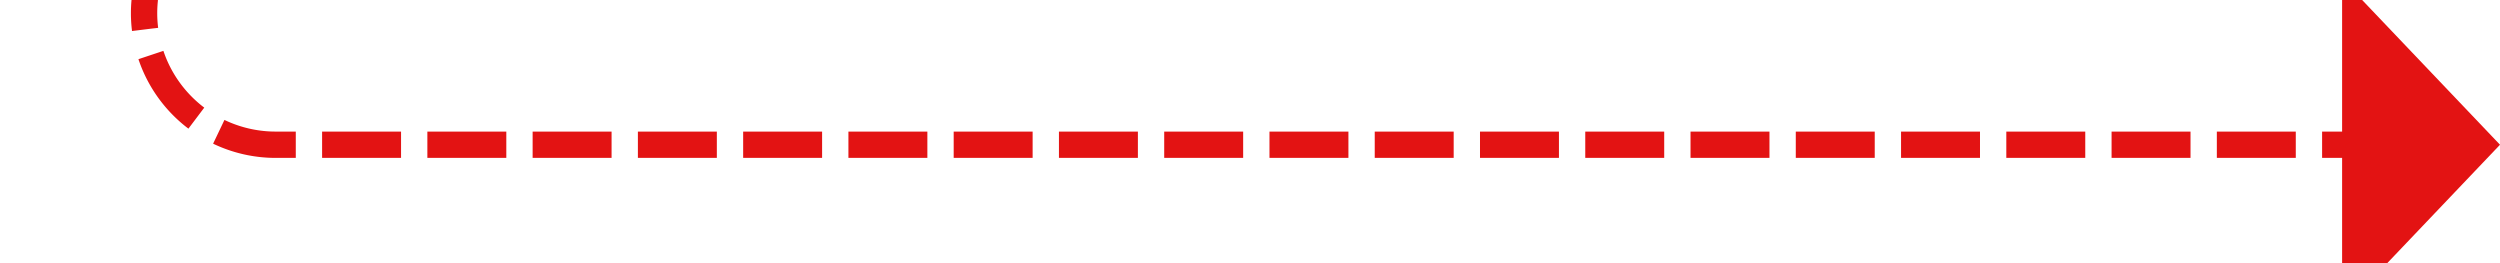 ﻿<?xml version="1.0" encoding="utf-8"?>
<svg version="1.1" xmlns:xlink="http://www.w3.org/1999/xlink" width="95px" height="10px" preserveAspectRatio="xMinYMid meet" viewBox="1263 273  95 8" xmlns="http://www.w3.org/2000/svg">
  <path d="M 1179 205.5  L 1263 205.5  A 5 5 0 0 1 1268.5 210.5 L 1268.5 272  A 5 5 0 0 0 1273.5 277.5 L 1353 277.5  " stroke-width="1" stroke-dasharray="3,1" stroke="#e31313" fill="none" />
  <path d="M 1352 283.8  L 1358 277.5  L 1352 271.2  L 1352 283.8  Z " fill-rule="nonzero" fill="#e31313" stroke="none" />
</svg>